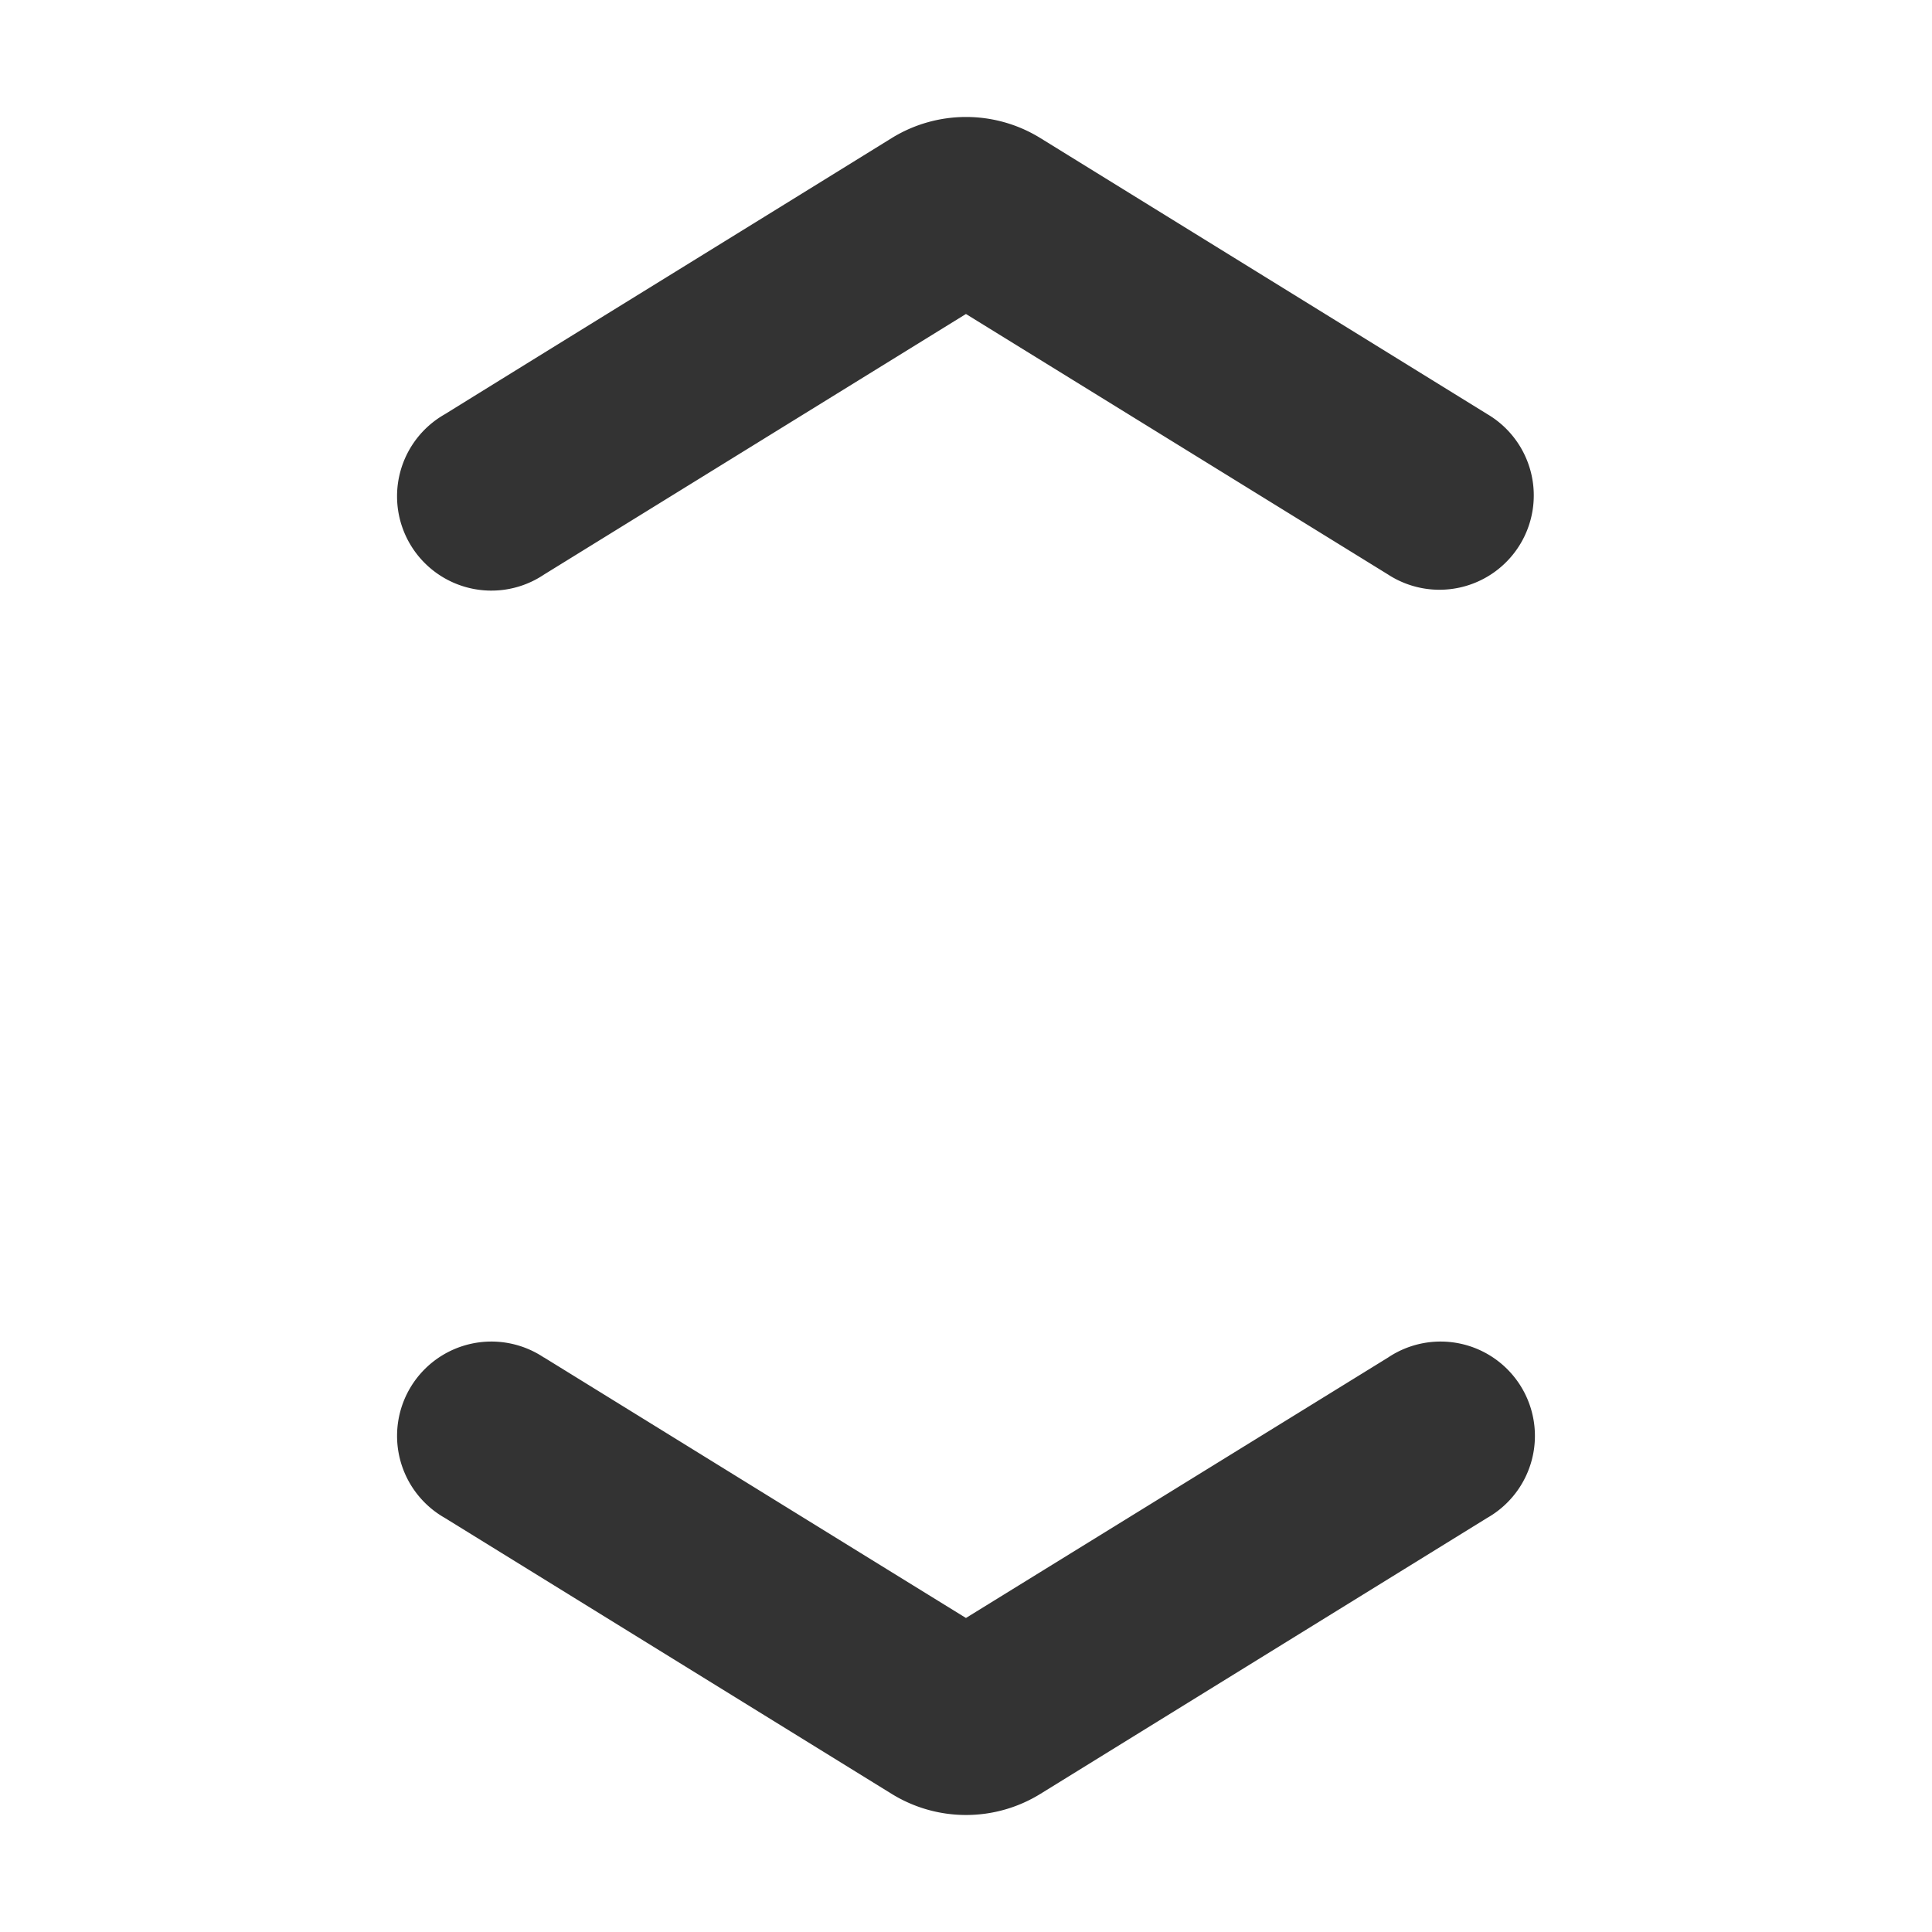 <svg xmlns="http://www.w3.org/2000/svg" viewBox="0 0 1024 1024" version="1.1"><path d="M288.293 304.561a49.996 49.996 0 1 1-52.545-84.992c78.943-48.895 157.886-97.491 236.878-146.386a74.993 74.993 0 0 1 78.793 0l236.828 146.286a49.996 49.996 0 1 1-52.545 85.043L511.973 166.423 288.292 304.561m0 414.961a49.996 49.996 0 1 0-52.545 84.993l236.878 146.286a74.993 74.993 0 0 0 78.793 0l236.828-146.286a49.996 49.996 0 1 0-52.545-84.993L511.973 857.56C437.38 811.564 362.836 765.468 288.243 719.422" fill="#333333" p-id="6982"></path></svg>